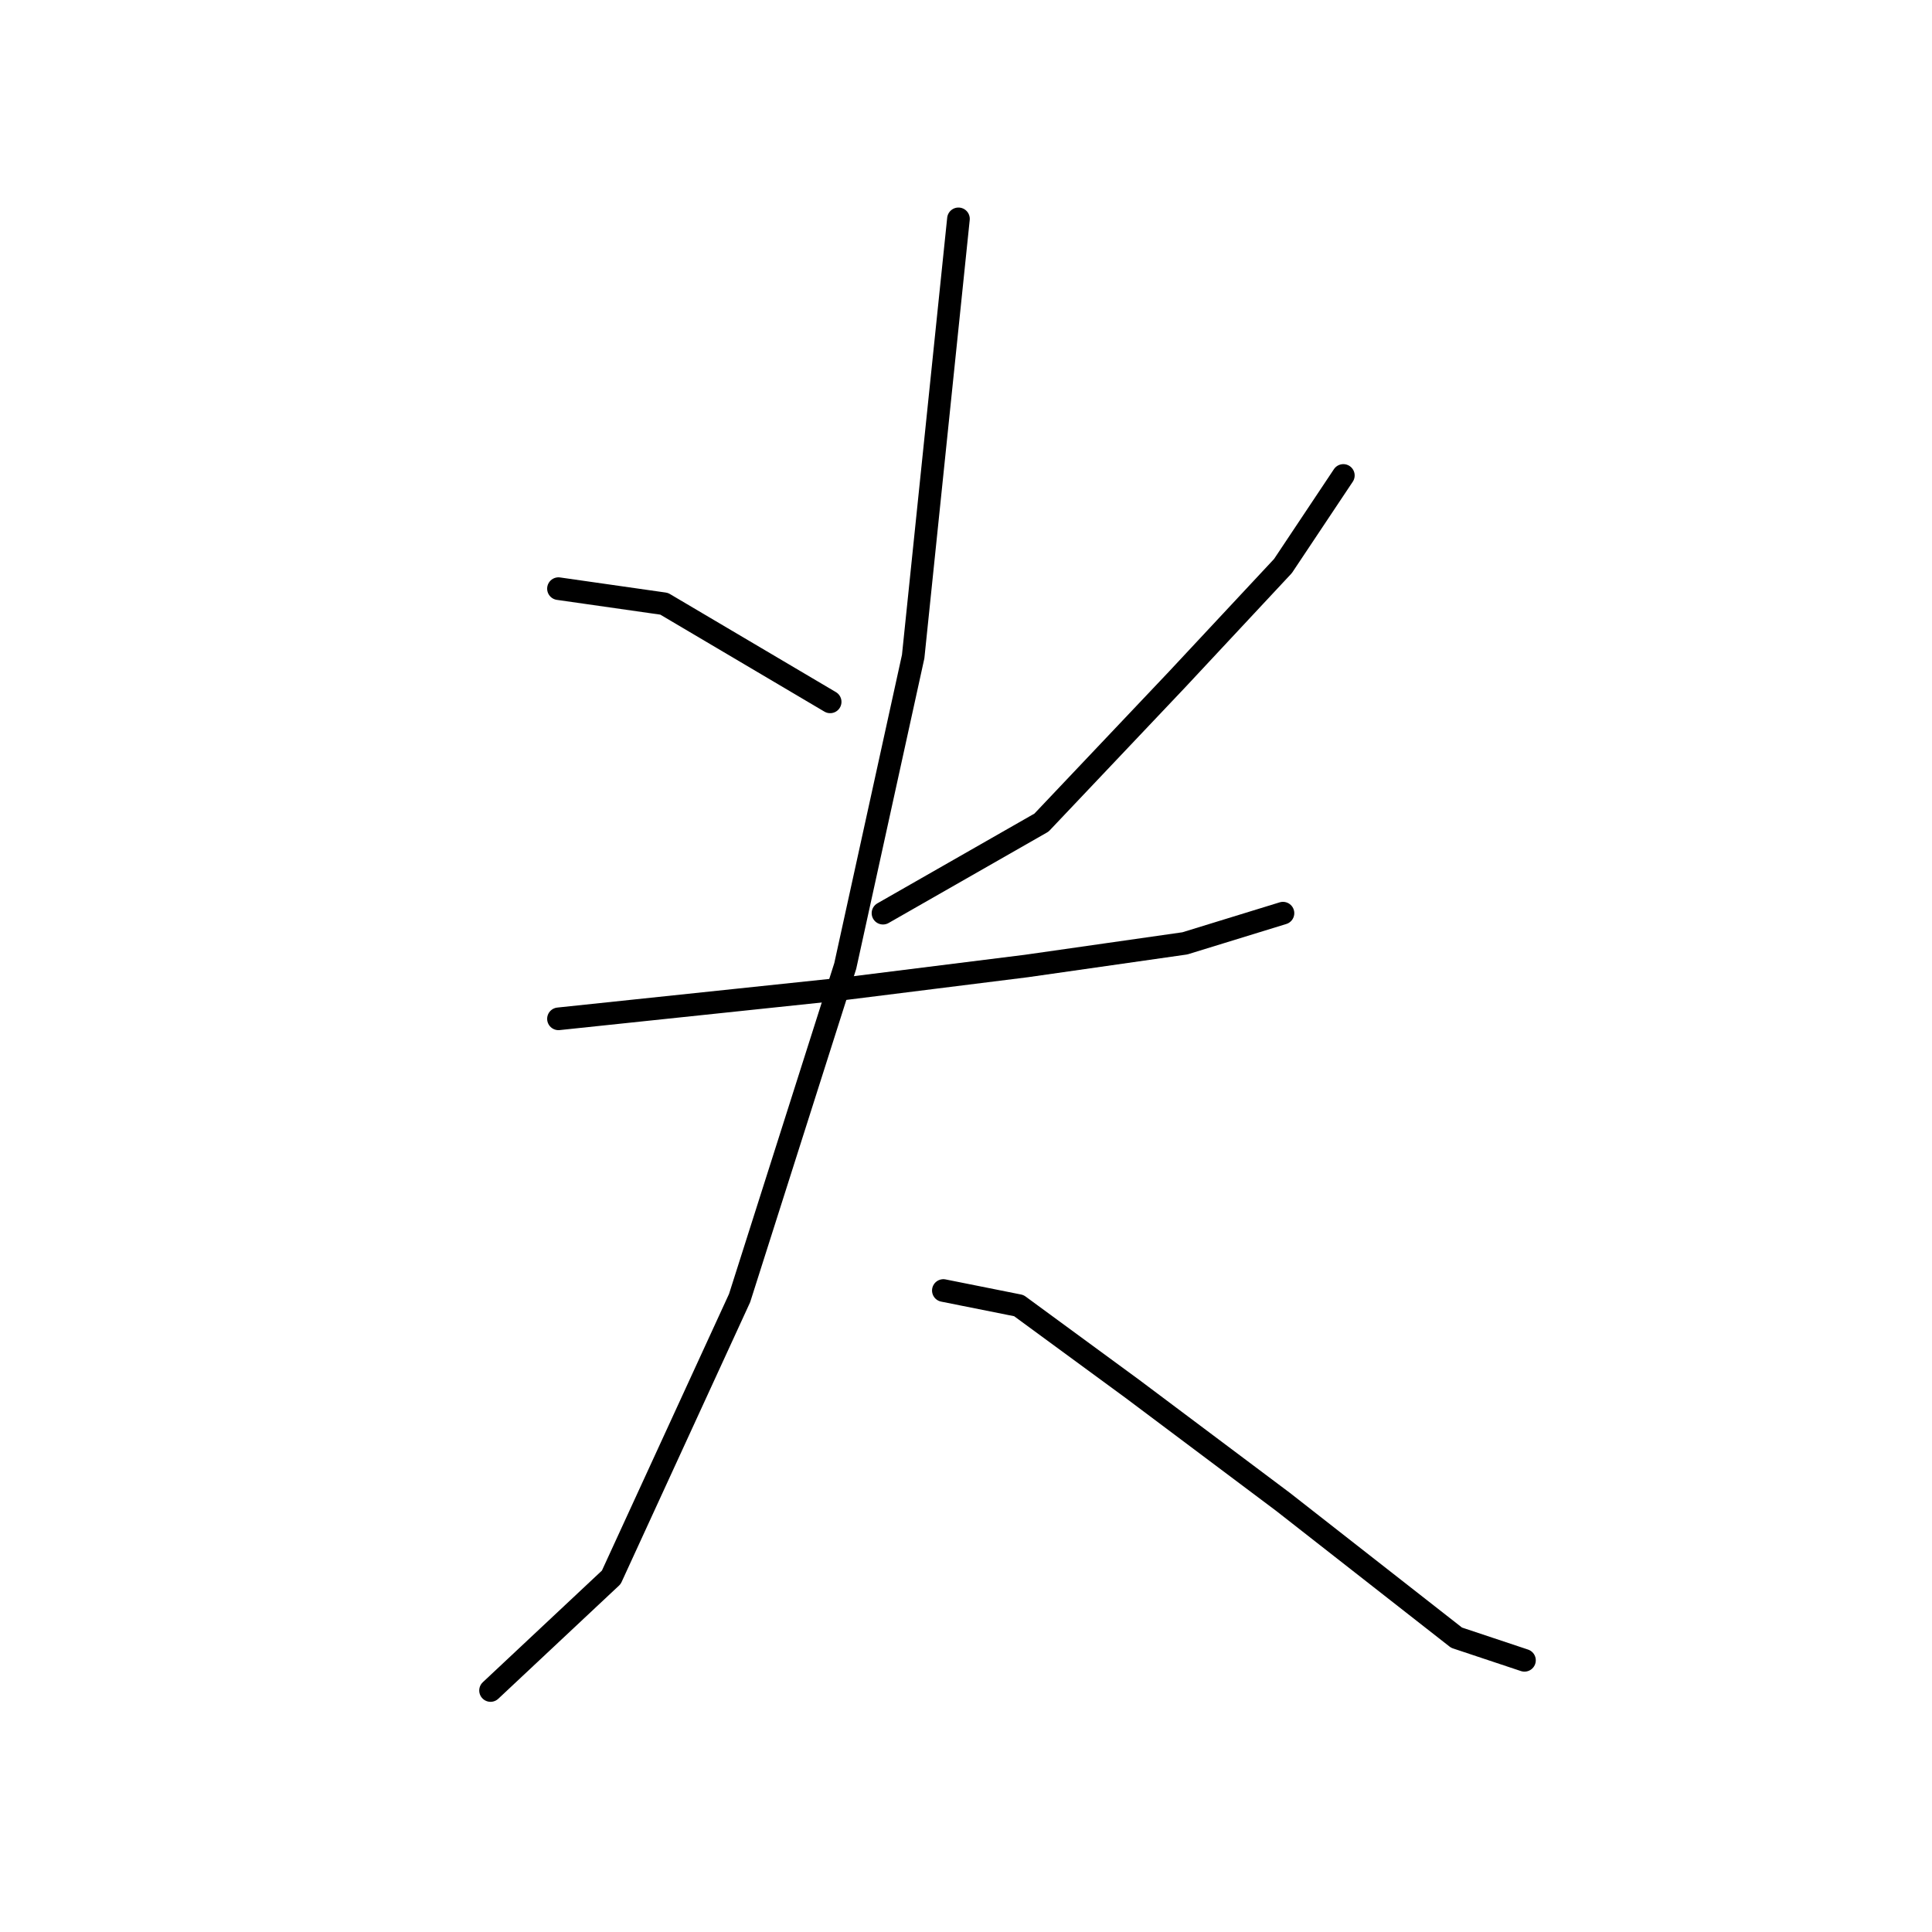 <?xml version="1.0" standalone="no"?>
    <svg width="256" height="256" xmlns="http://www.w3.org/2000/svg" version="1.1">
    <polyline stroke="black" stroke-width="3" stroke-linecap="round" fill="transparent" stroke-linejoin="round" points="74 78 81 79 88 80 110 93 110 93 " />
        <polyline stroke="black" stroke-width="3" stroke-linecap="round" fill="transparent" stroke-linejoin="round" points="178 63 174 69 170 75 156 90 138 109 117 121 117 121 " />
        <polyline stroke="black" stroke-width="3" stroke-linecap="round" fill="transparent" stroke-linejoin="round" points="74 135 93 133 112 131 136 128 157 125 170 121 170 121 " />
        <polyline stroke="black" stroke-width="3" stroke-linecap="round" fill="transparent" stroke-linejoin="round" points="127 29 124 58 121 87 112 128 98 172 81 209 65 224 65 224 " />
        <polyline stroke="black" stroke-width="3" stroke-linecap="round" fill="transparent" stroke-linejoin="round" points="125 171 130 172 135 173 150 184 170 199 193 217 202 220 202 220 " />
        </svg>